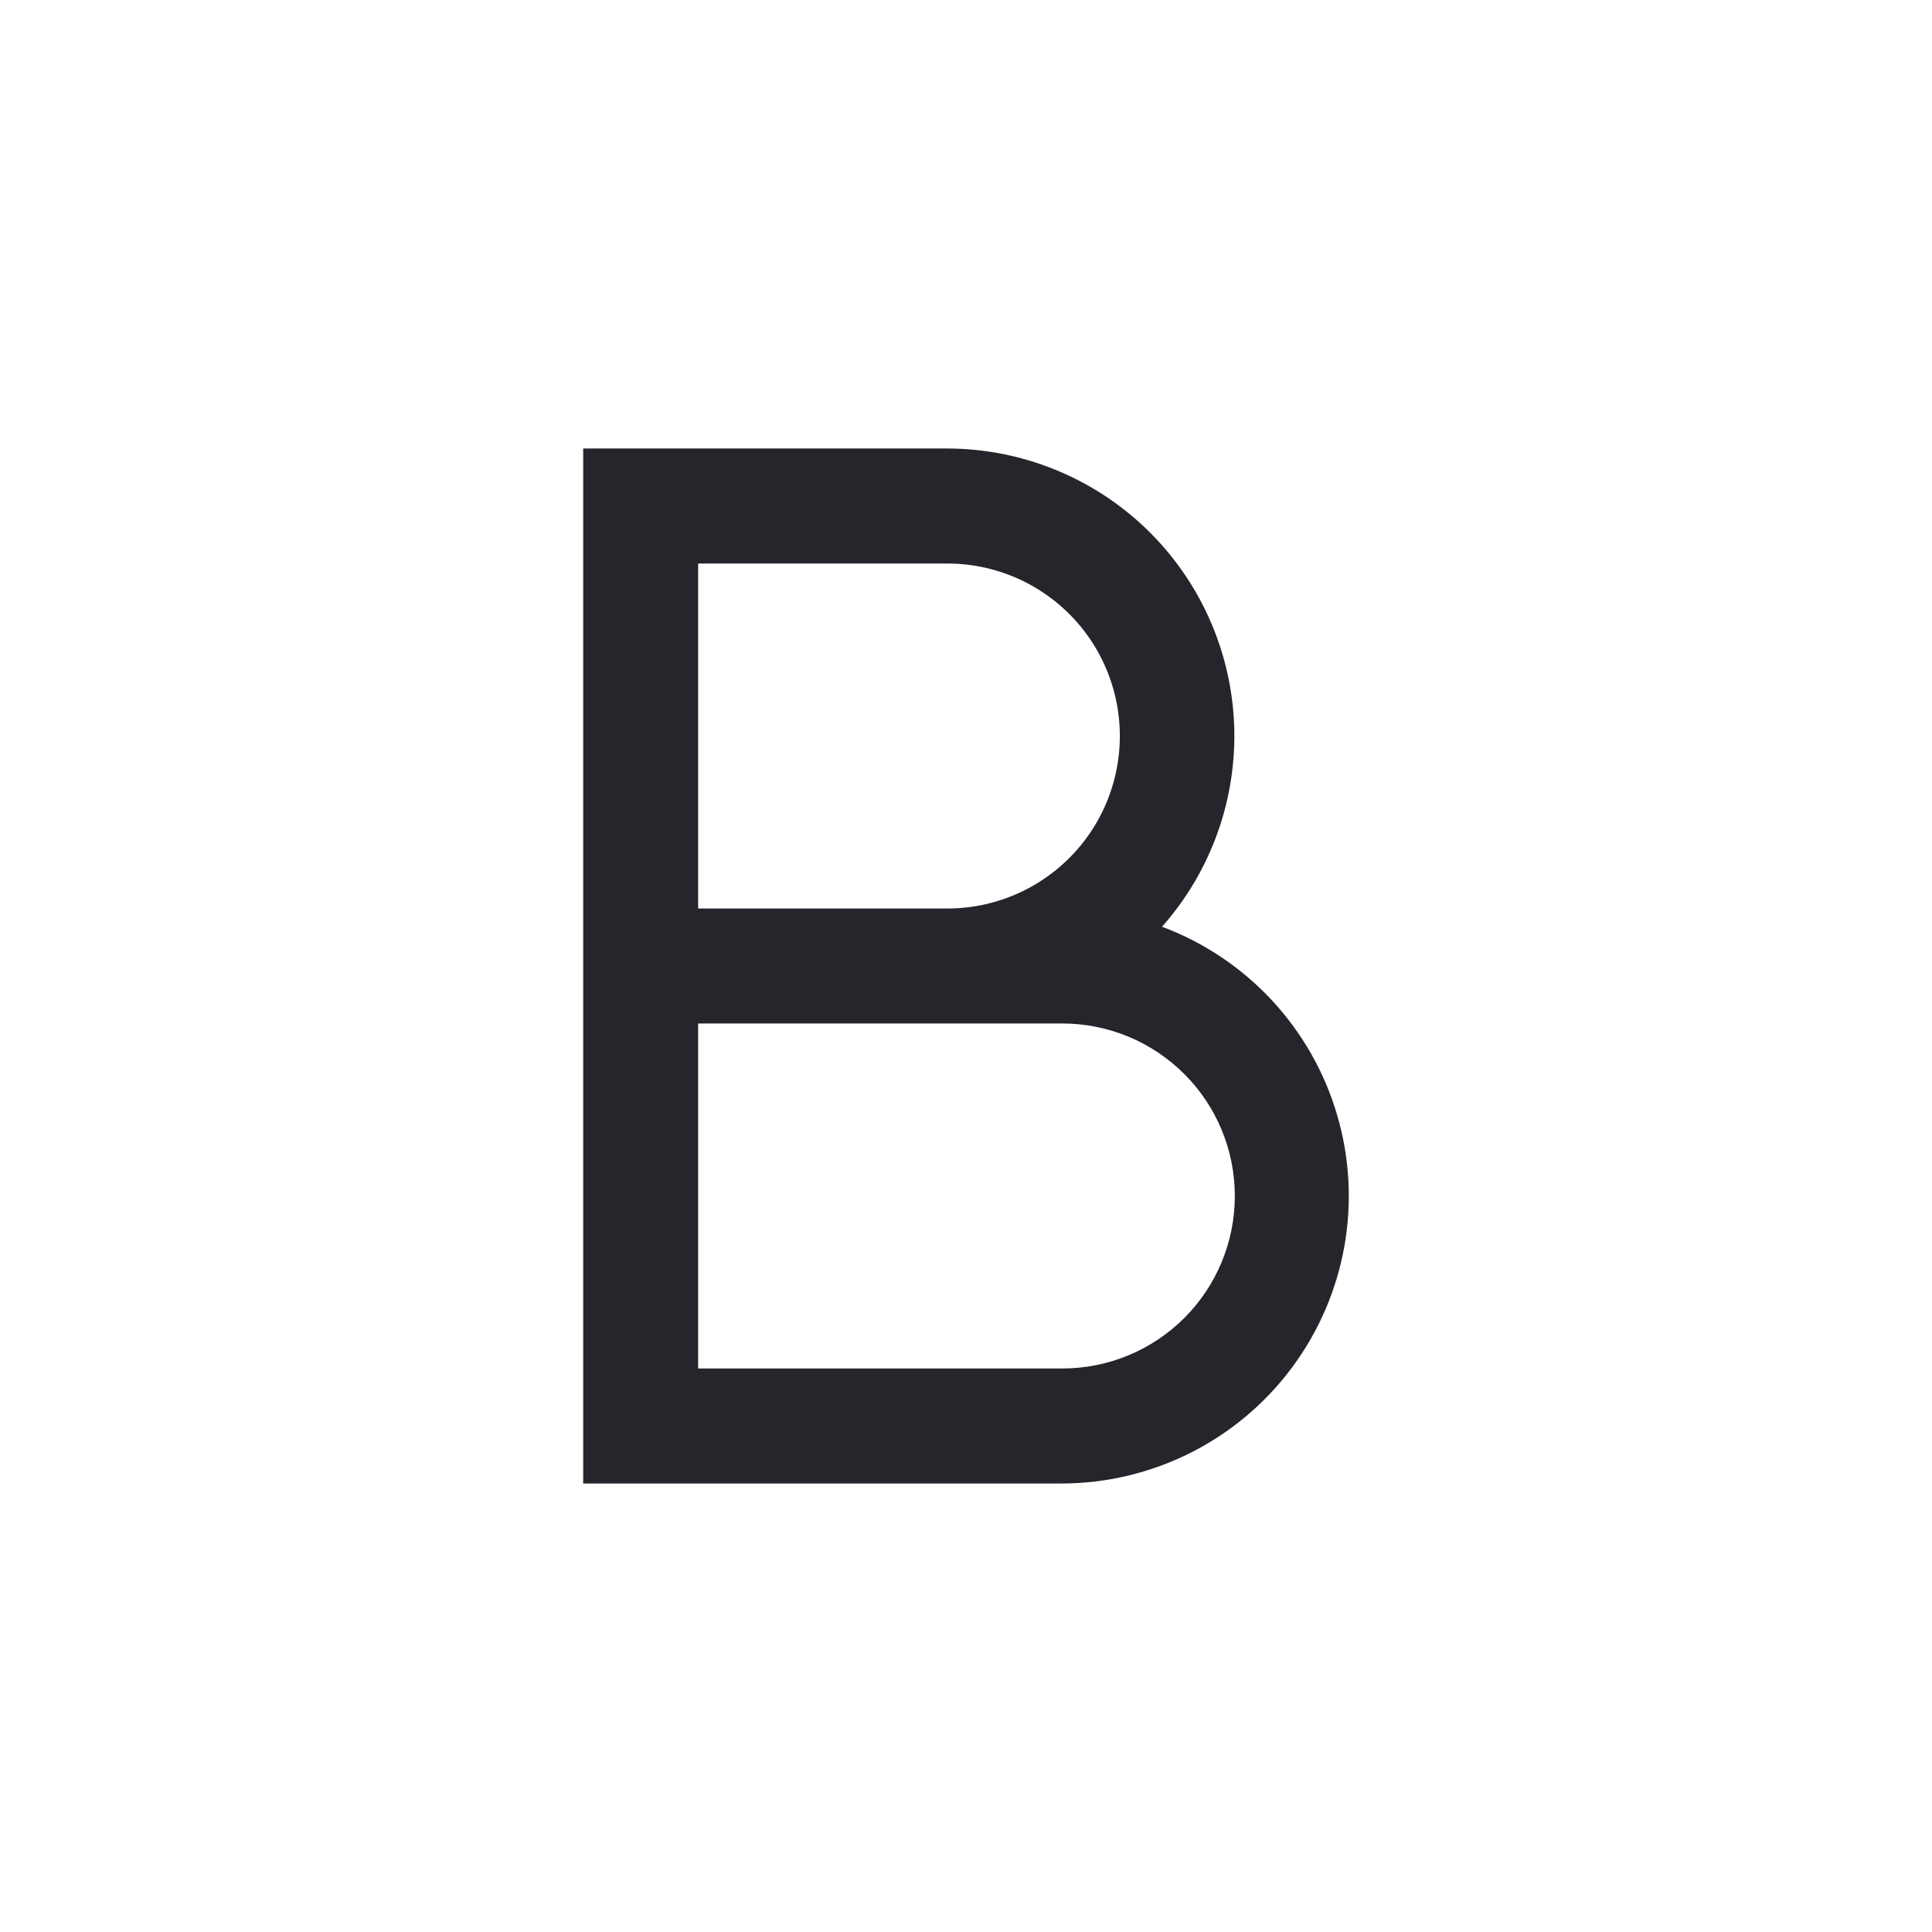 <svg width="28" height="28" viewBox="0 0 28 28" fill="none" xmlns="http://www.w3.org/2000/svg">
<path d="M13.729 6.5H8.452V21.5H15.396C16.707 21.495 17.939 20.874 18.722 19.823C19.505 18.772 19.749 17.414 19.378 16.157C19.008 14.899 18.068 13.89 16.841 13.431C17.554 12.626 17.928 11.576 17.886 10.502C17.843 9.427 17.387 8.411 16.613 7.665C15.838 6.919 14.805 6.502 13.729 6.5L13.729 6.5ZM10.118 8.167H13.729C14.623 8.167 15.448 8.643 15.895 9.417C16.341 10.19 16.341 11.143 15.895 11.917C15.448 12.69 14.623 13.167 13.729 13.167H10.118V8.167ZM17.896 17.333C17.896 17.996 17.633 18.632 17.164 19.101C16.695 19.57 16.059 19.833 15.396 19.833H10.118V14.833H15.396C16.059 14.833 16.695 15.097 17.164 15.566C17.633 16.034 17.896 16.67 17.896 17.333V17.333Z" fill="#25262C"/>
</svg>
